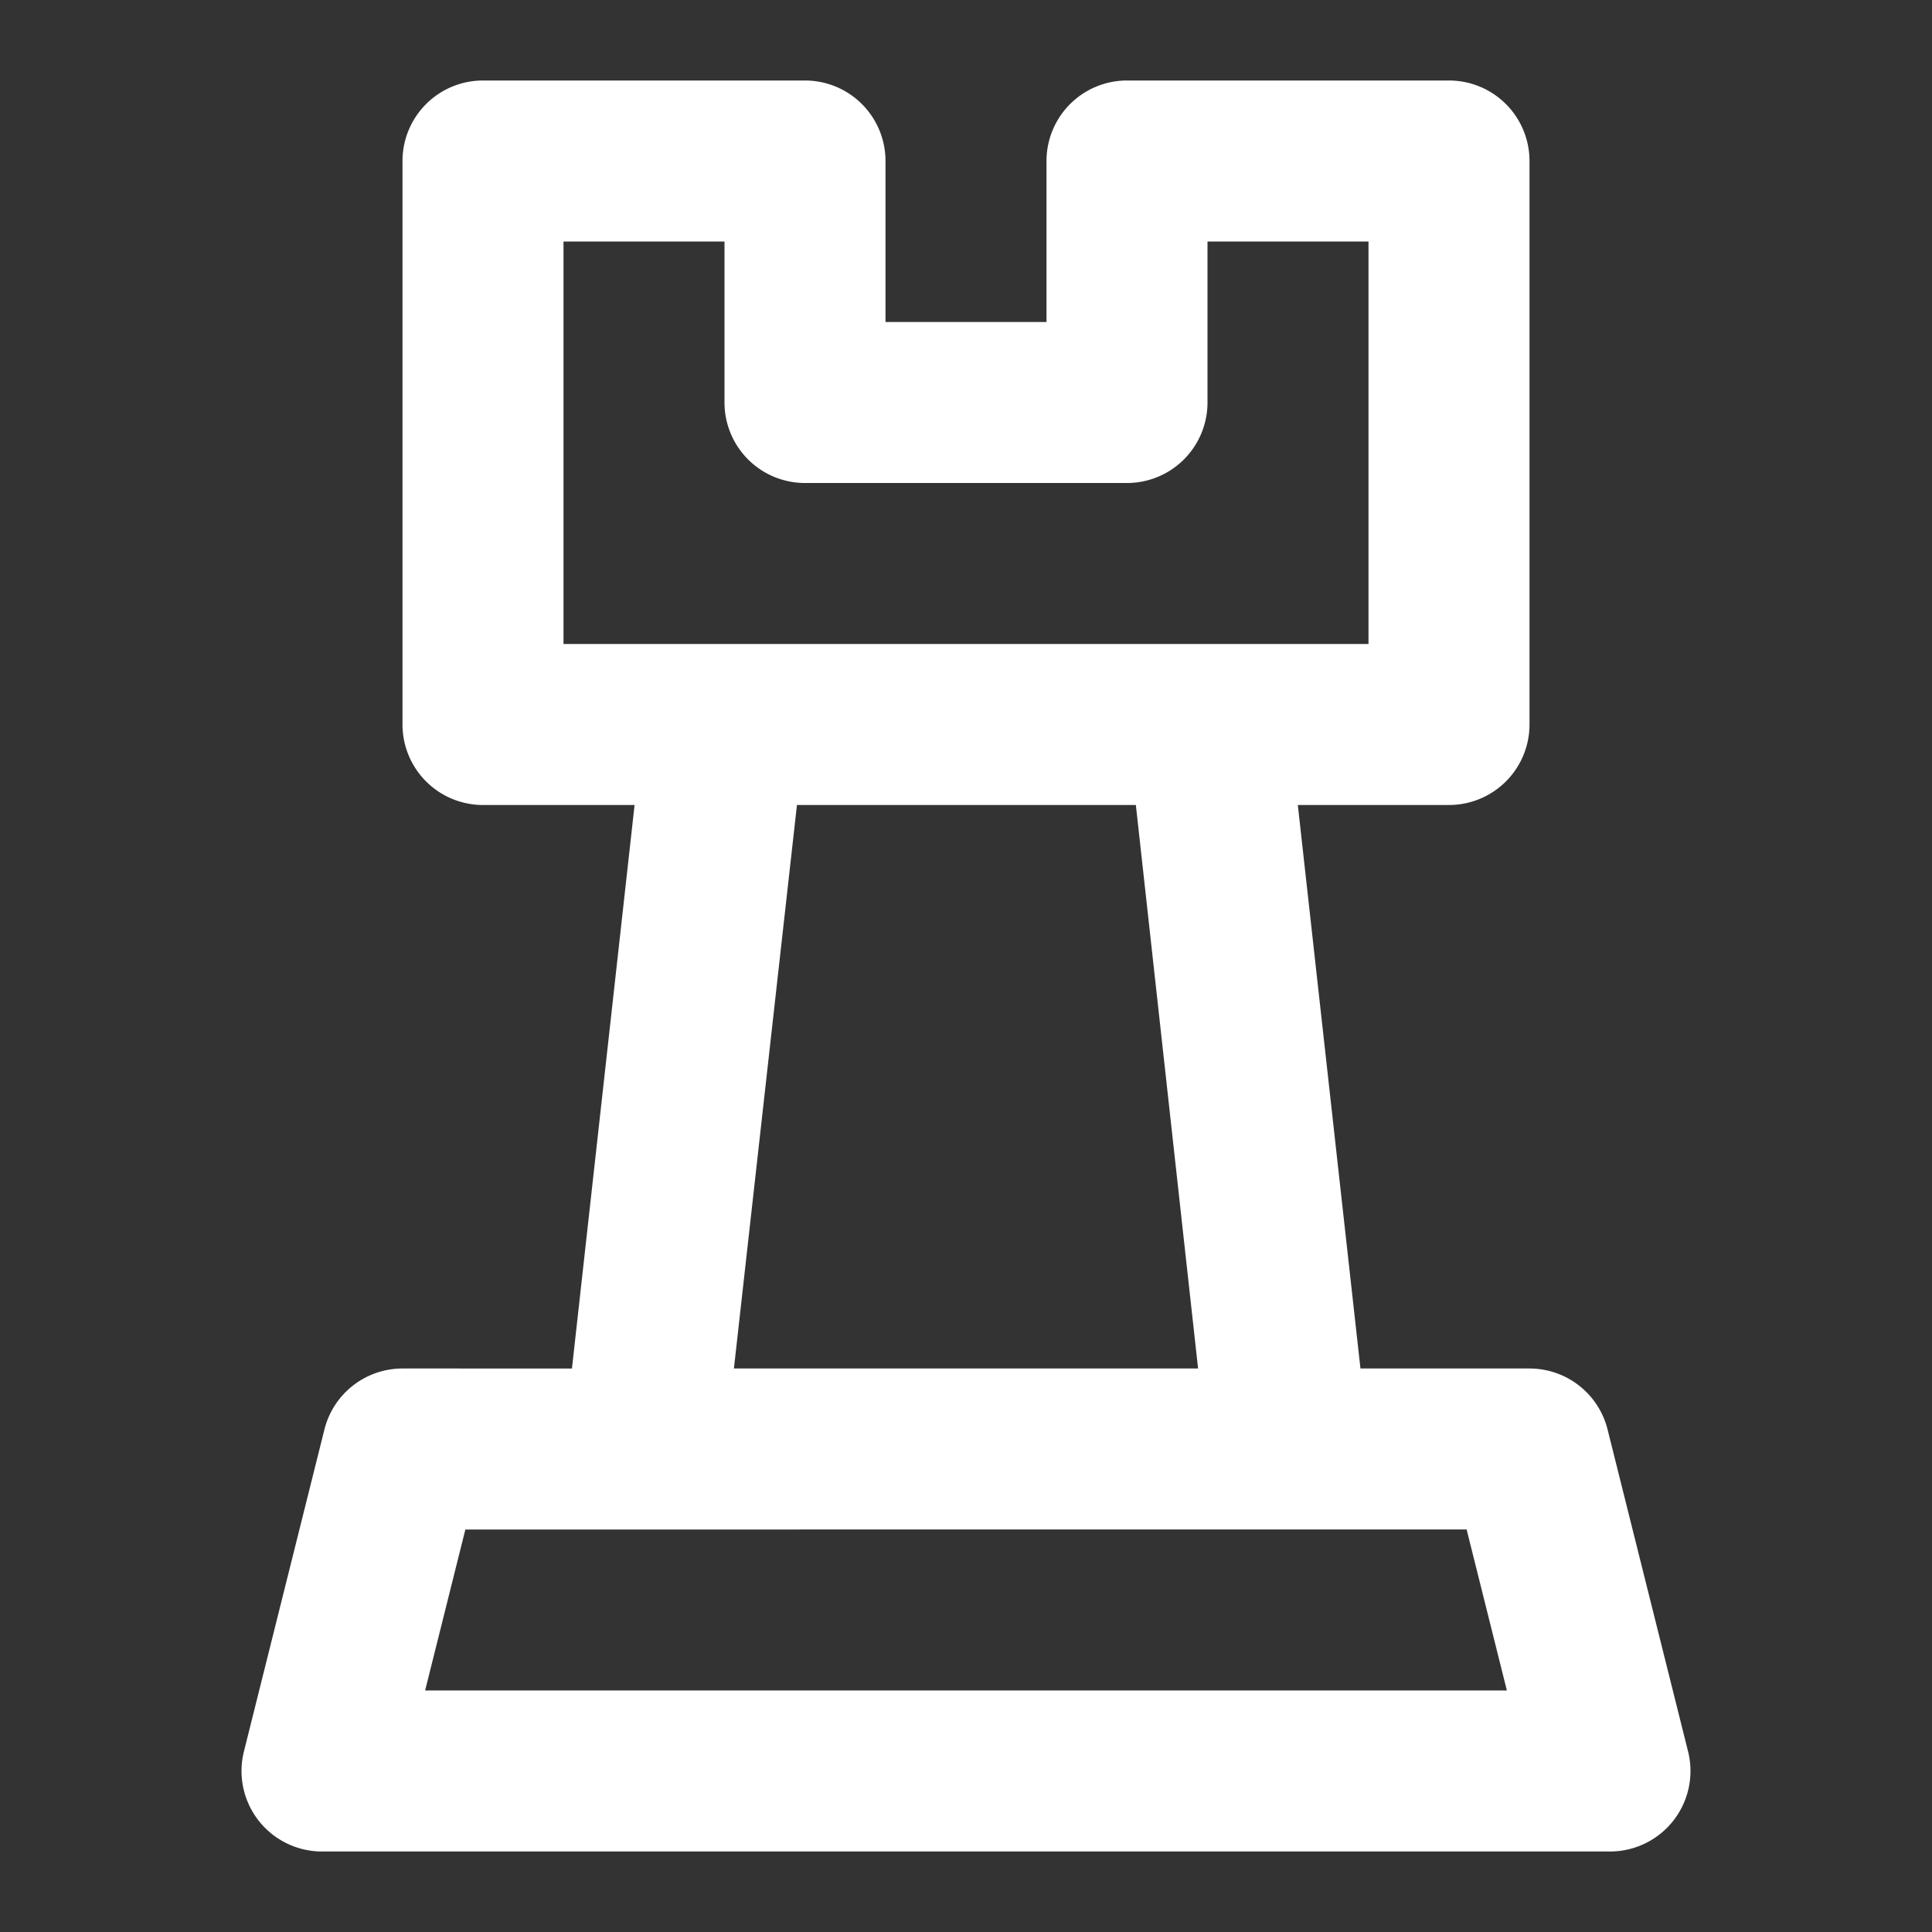 <?xml version="1.0" encoding="UTF-8" standalone="no"?>
<!-- Uploaded to: SVG Repo, www.svgrepo.com, Generator: SVG Repo Mixer Tools -->

<svg
   fill="#000000"
   width="800px"
   height="800px"
   viewBox="0 0 24 24"
   version="1.1"
   id="svg1"
   sodipodi:docname="chess-castle-svgrepo-com-invert.svg"
   inkscape:version="1.4 (86a8ad7, 2024-10-11)"
   xmlns:inkscape="http://www.inkscape.org/namespaces/inkscape"
   xmlns:sodipodi="http://sodipodi.sourceforge.net/DTD/sodipodi-0.dtd"
   xmlns="http://www.w3.org/2000/svg"
   xmlns:svg="http://www.w3.org/2000/svg">
  <rect x="0" y="0" width="24" height="24" fill="#333333" stroke="none"/>
  <defs
     id="defs1" />
  <sodipodi:namedview
     id="namedview1"
     pagecolor="#ffffff"
     bordercolor="#000000"
     borderopacity="0.25"
     inkscape:showpageshadow="2"
     inkscape:pageopacity="0.0"
     inkscape:pagecheckerboard="0"
     inkscape:deskcolor="#d1d1d1"
     inkscape:zoom="1.00875"
     inkscape:cx="400"
     inkscape:cy="400"
     inkscape:window-width="1920"
     inkscape:window-height="1009"
     inkscape:window-x="-8"
     inkscape:window-y="-8"
     inkscape:window-maximized="1"
     inkscape:current-layer="svg1" />
  <path
     d="M5,17a1,1,0,0,0-.97.758l-1,4A1,1,0,0,0,4,23H20a1,1,0,0,0,.97-1.242l-1-4A1,1,0,0,0,19,17H16.9l-.778-7H18a1,1,0,0,0,1-1V2a1,1,0,0,0-1-1H14a1,1,0,0,0-1,1V4H11V2a1,1,0,0,0-1-1H6A1,1,0,0,0,5,2V9a1,1,0,0,0,1,1H7.883l-.778,7ZM7,8V3H9V5a1,1,0,0,0,1,1h4a1,1,0,0,0,1-1V3h2V8Zm7.883,9H9.117L9.9,10h4.21Zm3.336,2,.5,2H5.281l.5-2Z"
     id="path1"
     style="stroke-width:1;stroke-dasharray:none;fill:#ffffff" />
</svg>
